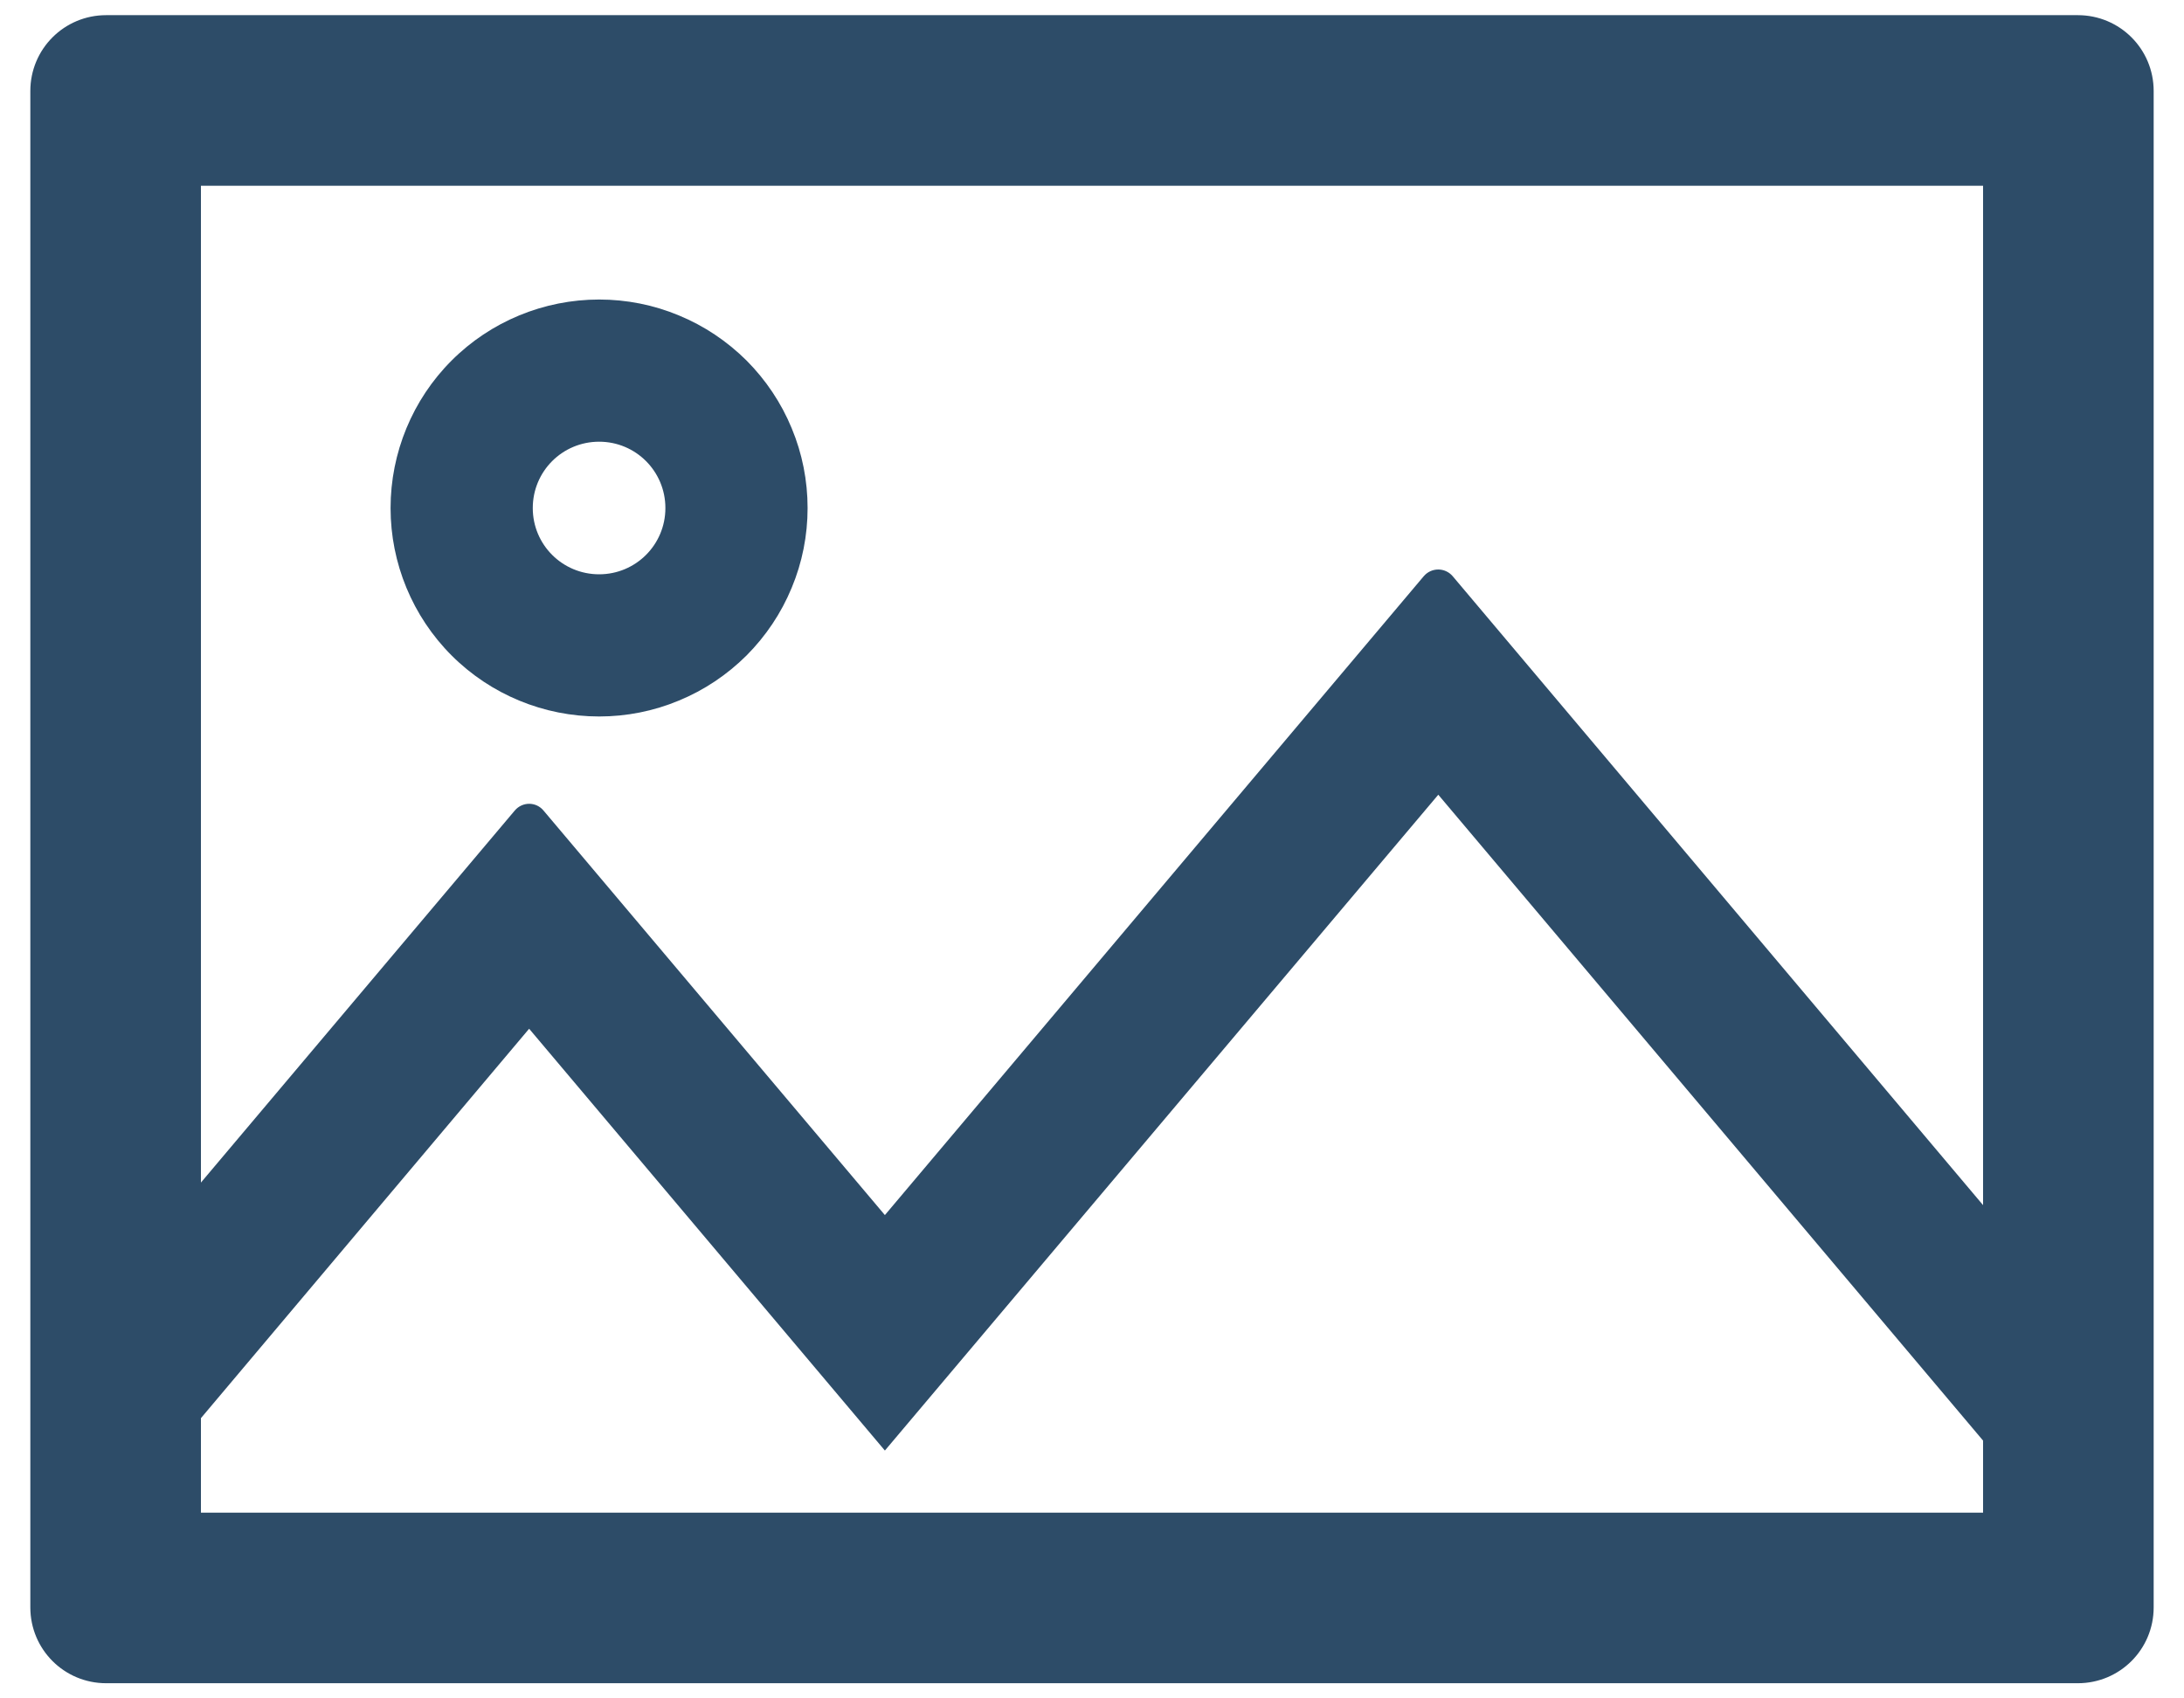 <svg width="18" height="14" viewBox="0 0 18 14" fill="none" xmlns="http://www.w3.org/2000/svg">
<path d="M17.125 0.125H0.875C0.529 0.125 0.25 0.404 0.25 0.75V13.25C0.25 13.596 0.529 13.875 0.875 13.875H17.125C17.471 13.875 17.75 13.596 17.75 13.25V0.75C17.75 0.404 17.471 0.125 17.125 0.125ZM16.344 12.469H1.656V11.69L4.361 8.48L7.293 11.957L11.854 6.551L16.344 11.875V12.469ZM16.344 9.934L11.973 4.75C11.91 4.676 11.797 4.676 11.734 4.75L7.293 10.016L4.48 6.682C4.418 6.607 4.305 6.607 4.242 6.682L1.656 9.748V1.531H16.344V9.934ZM4.938 5.906C5.163 5.906 5.387 5.862 5.595 5.775C5.804 5.689 5.993 5.562 6.153 5.403C6.312 5.243 6.439 5.054 6.525 4.845C6.612 4.637 6.656 4.413 6.656 4.188C6.656 3.962 6.612 3.738 6.525 3.53C6.439 3.321 6.312 3.132 6.153 2.972C5.993 2.813 5.804 2.686 5.595 2.6C5.387 2.513 5.163 2.469 4.938 2.469C4.482 2.469 4.044 2.65 3.722 2.972C3.4 3.294 3.219 3.732 3.219 4.188C3.219 4.643 3.4 5.081 3.722 5.403C4.044 5.725 4.482 5.906 4.938 5.906ZM4.938 3.641C5.24 3.641 5.484 3.885 5.484 4.188C5.484 4.49 5.24 4.734 4.938 4.734C4.635 4.734 4.391 4.49 4.391 4.188C4.391 3.885 4.635 3.641 4.938 3.641Z" fill="#2D4C68"/>
</svg>
